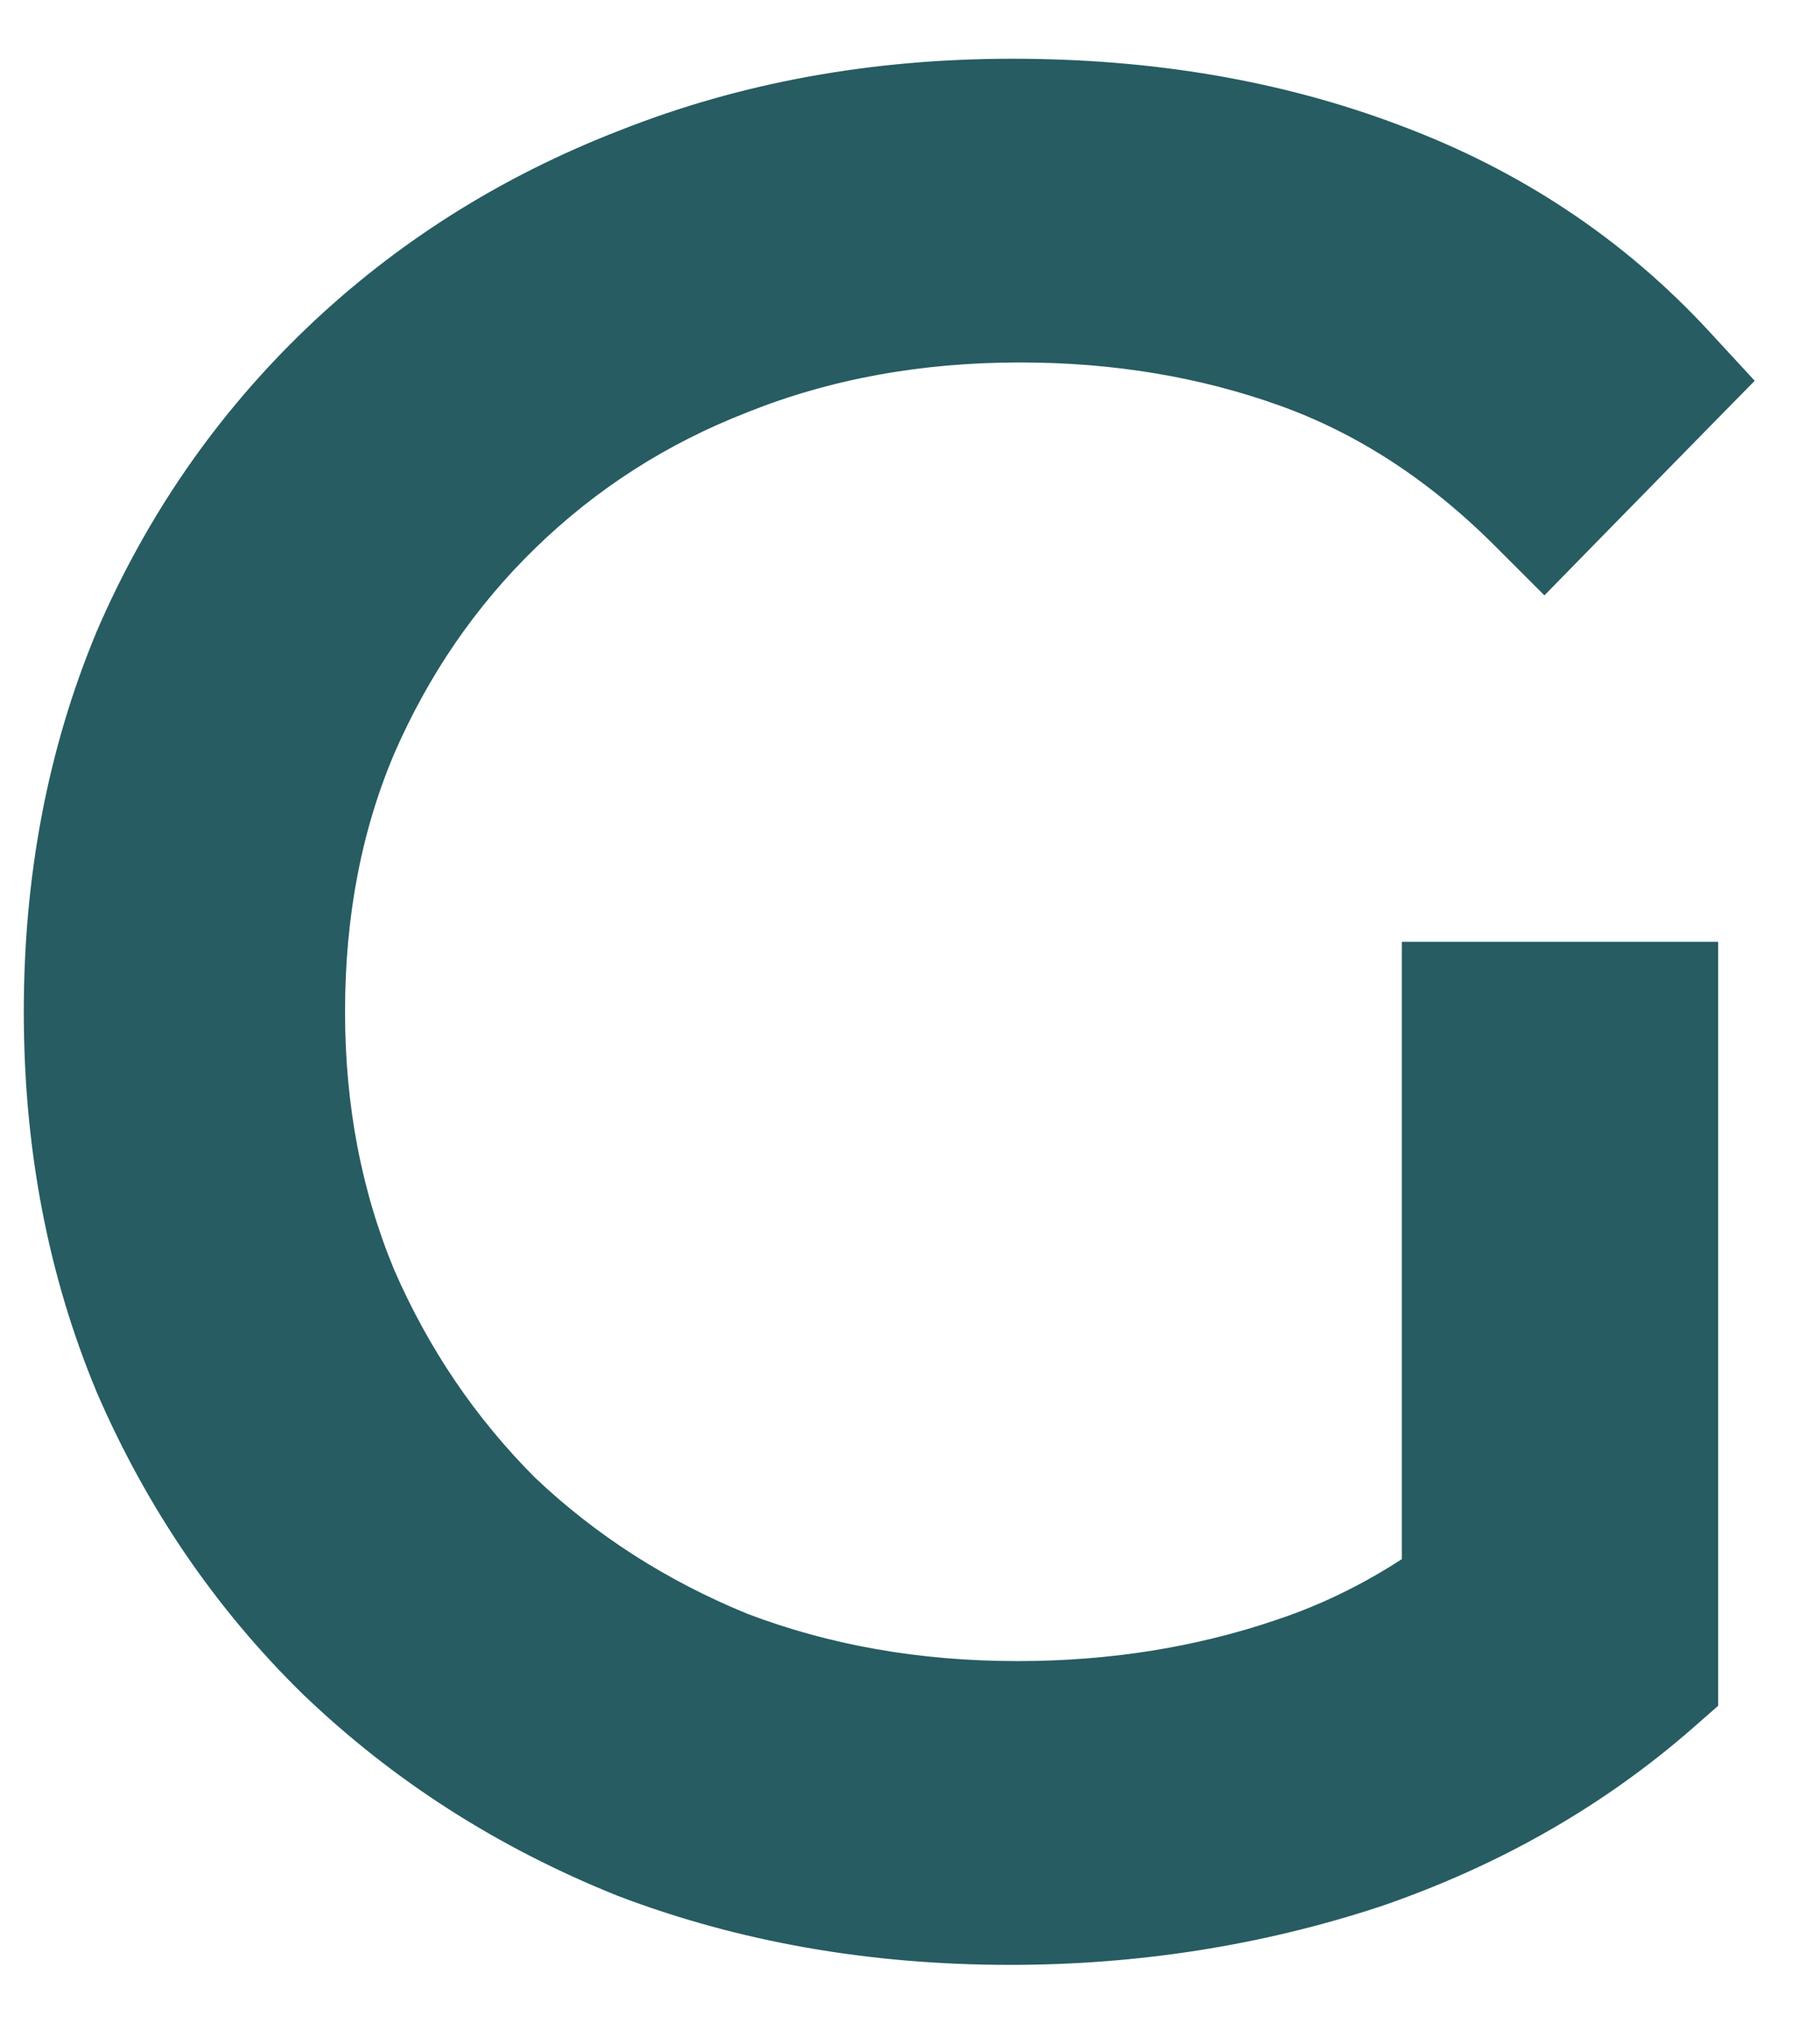 <?xml version="1.0" encoding="UTF-8" standalone="no"?><svg width='26' height='29' viewBox='0 0 26 29' fill='none' xmlns='http://www.w3.org/2000/svg'>
<path d='M8.992 26.607L8.992 26.607L9.001 26.611C10.671 27.248 12.482 27.565 14.429 27.565C16.206 27.565 17.914 27.297 19.55 26.76L19.55 26.76L19.557 26.758C21.199 26.195 22.64 25.372 23.875 24.287L24.045 24.138V23.911V14.452V13.952H23.545H21.026H20.526V14.452V22.536C19.849 23.006 19.135 23.365 18.385 23.614L18.383 23.615C17.185 24.021 15.903 24.226 14.535 24.226C13.079 24.226 11.735 23.988 10.497 23.517C9.281 23.021 8.214 22.337 7.293 21.463C6.396 20.565 5.688 19.523 5.17 18.331C4.678 17.145 4.429 15.854 4.429 14.452C4.429 13.024 4.678 11.734 5.169 10.575C5.688 9.381 6.396 8.35 7.293 7.476L7.293 7.476C8.214 6.579 9.28 5.895 10.495 5.423L10.495 5.423L10.499 5.421C11.736 4.927 13.091 4.677 14.571 4.677C15.96 4.677 17.251 4.893 18.446 5.321C19.622 5.742 20.708 6.444 21.702 7.436L22.059 7.793L22.412 7.432L24.044 5.767L24.377 5.428L24.054 5.078C22.888 3.814 21.474 2.874 19.819 2.257C18.195 1.642 16.408 1.339 14.464 1.339C12.516 1.339 10.703 1.667 9.032 2.33C7.389 2.967 5.95 3.876 4.718 5.056C3.487 6.237 2.526 7.627 1.838 9.223L1.838 9.223L1.836 9.229C1.17 10.83 0.84 12.573 0.84 14.452C0.84 16.33 1.17 18.073 1.836 19.675L1.836 19.675L1.838 19.681C2.526 21.274 3.472 22.663 4.679 23.844L4.679 23.844L4.683 23.847C5.913 25.027 7.351 25.947 8.992 26.607Z' fill='#265C62' stroke='#265C62'/>
</svg>
